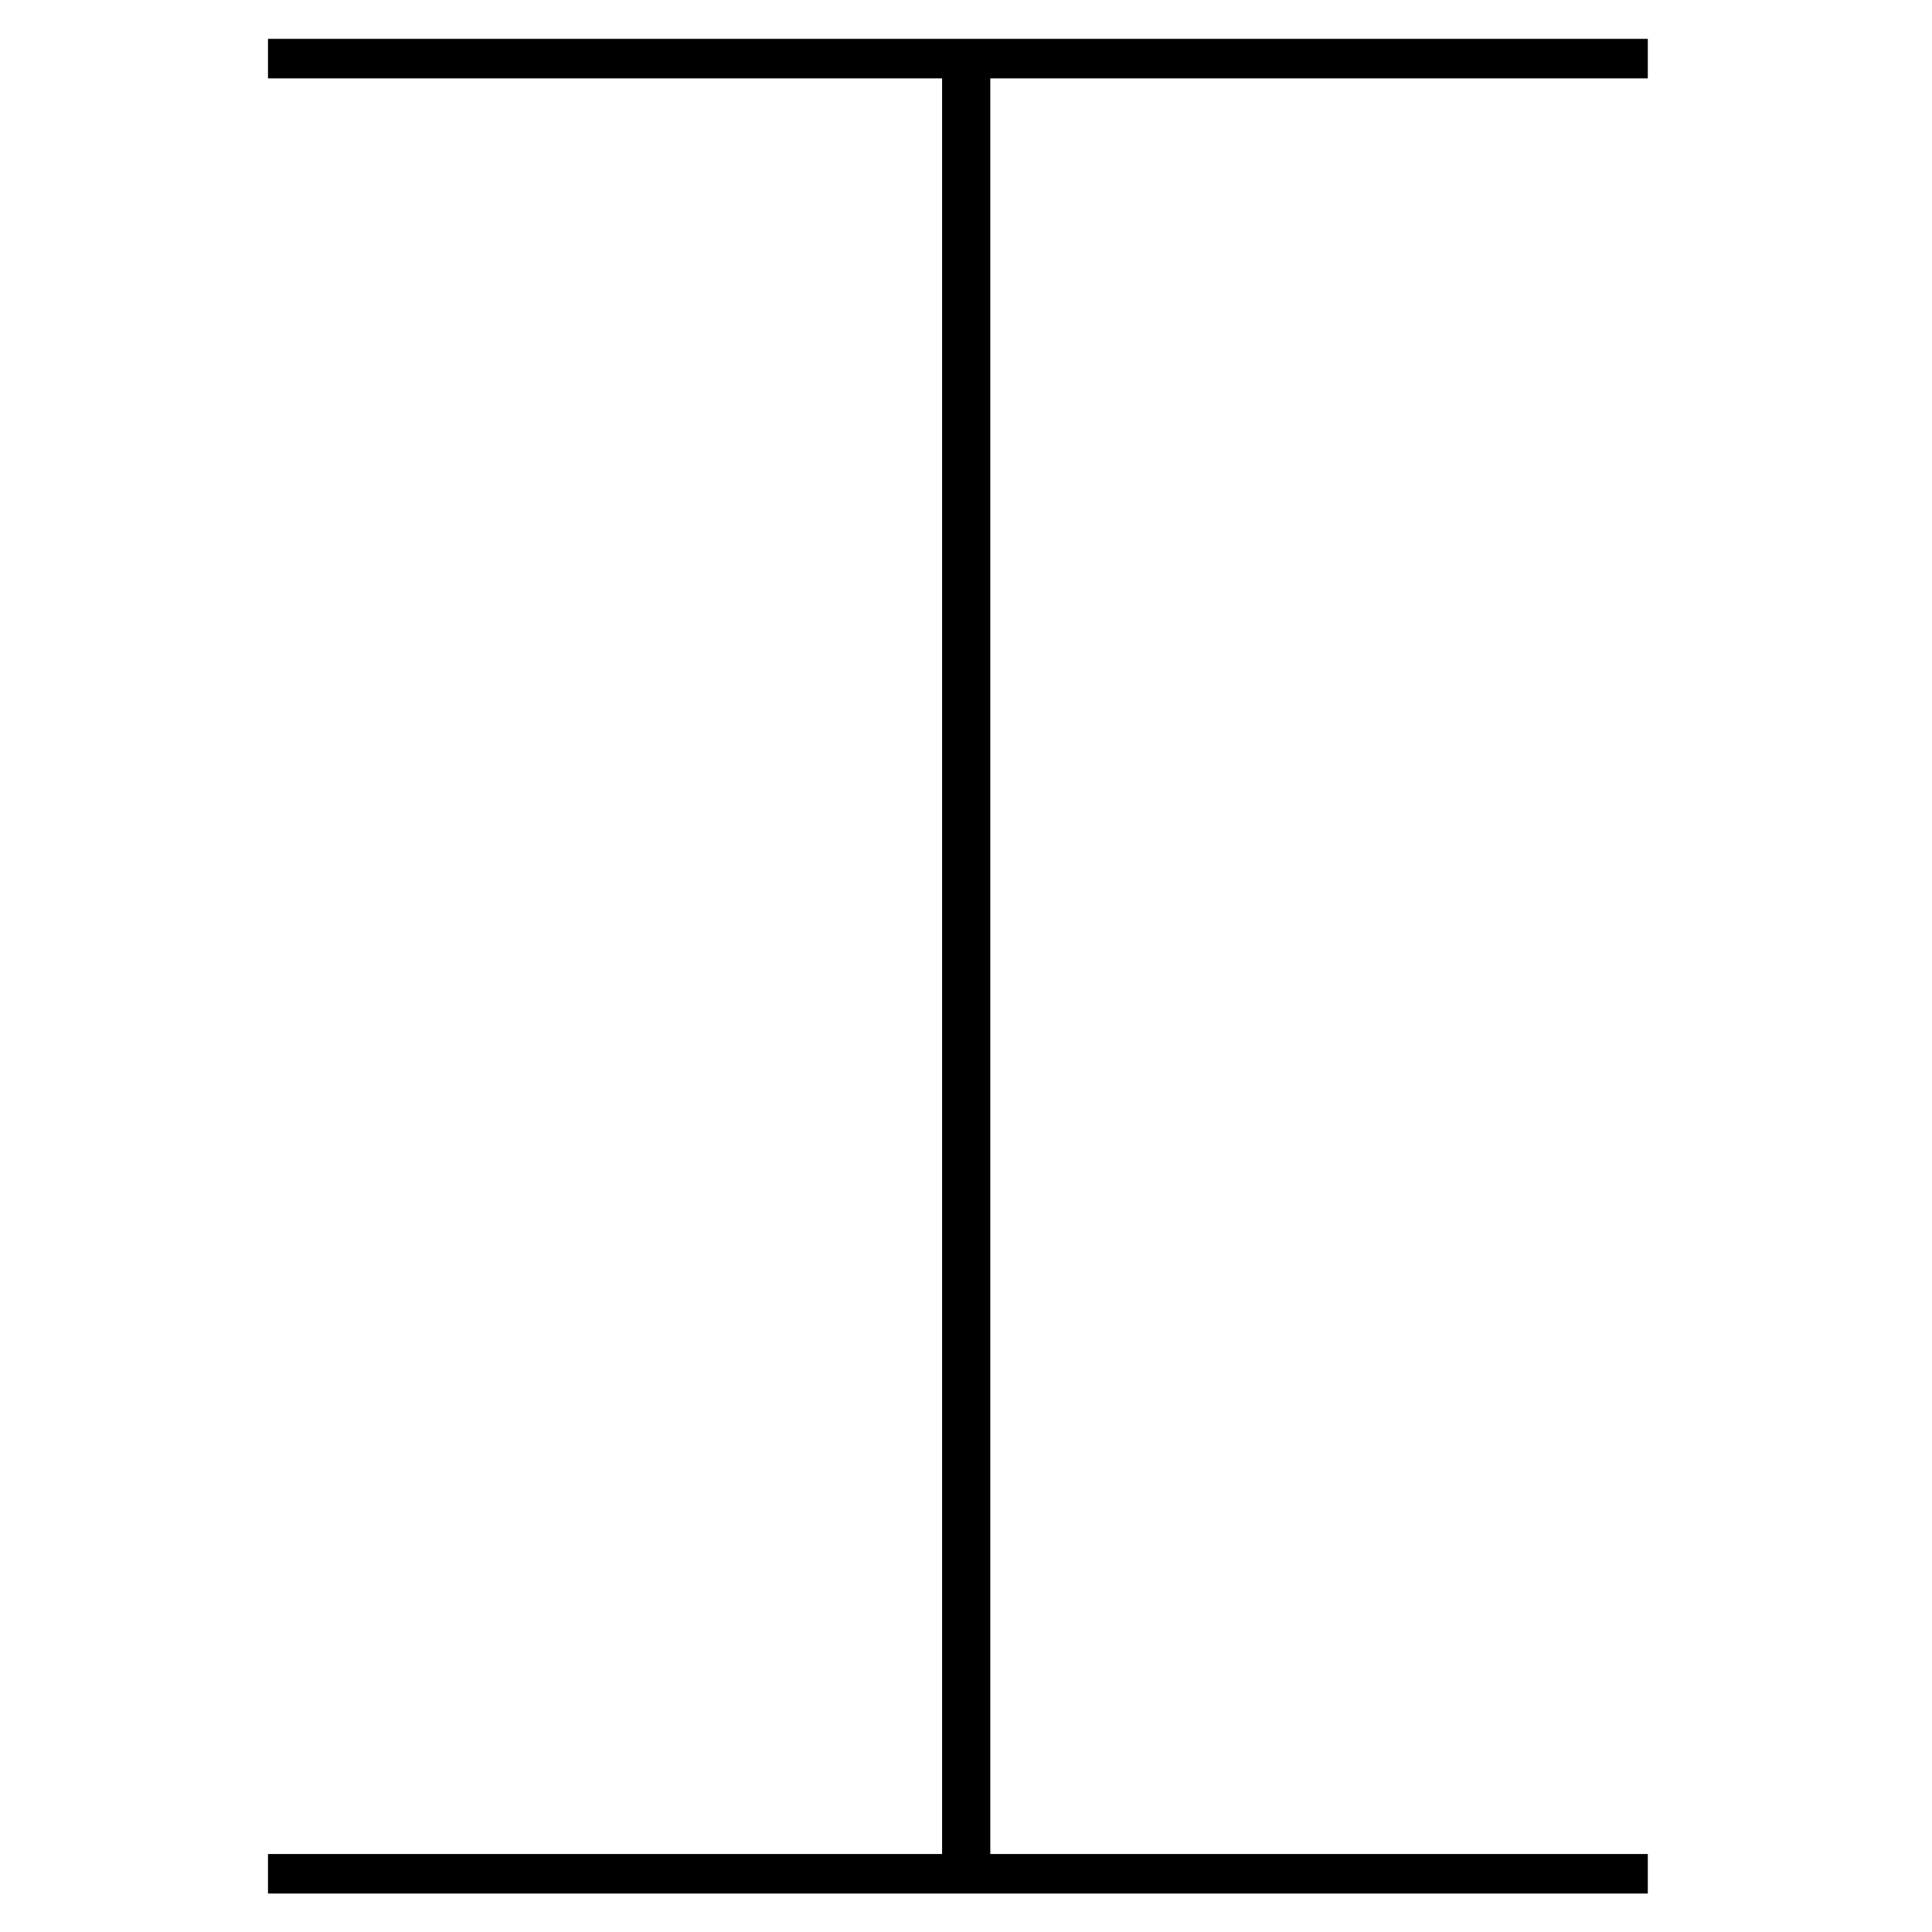 <svg id="eHUuqOGk9oY1" xmlns="http://www.w3.org/2000/svg" xmlns:xlink="http://www.w3.org/1999/xlink" viewBox="0 0 40 40" shape-rendering="geometricPrecision" text-rendering="geometricPrecision" width="40" height="40"><path d="M21.382,88.079h37.71v3.03h-79.135v-3.03h38.661v-136.159h-38.661v-3.03h79.135v3.03h-37.71v136.159Z" transform="matrix(.361 0 0 0.27 12.784 14.604)" stroke-width="0"/></svg>